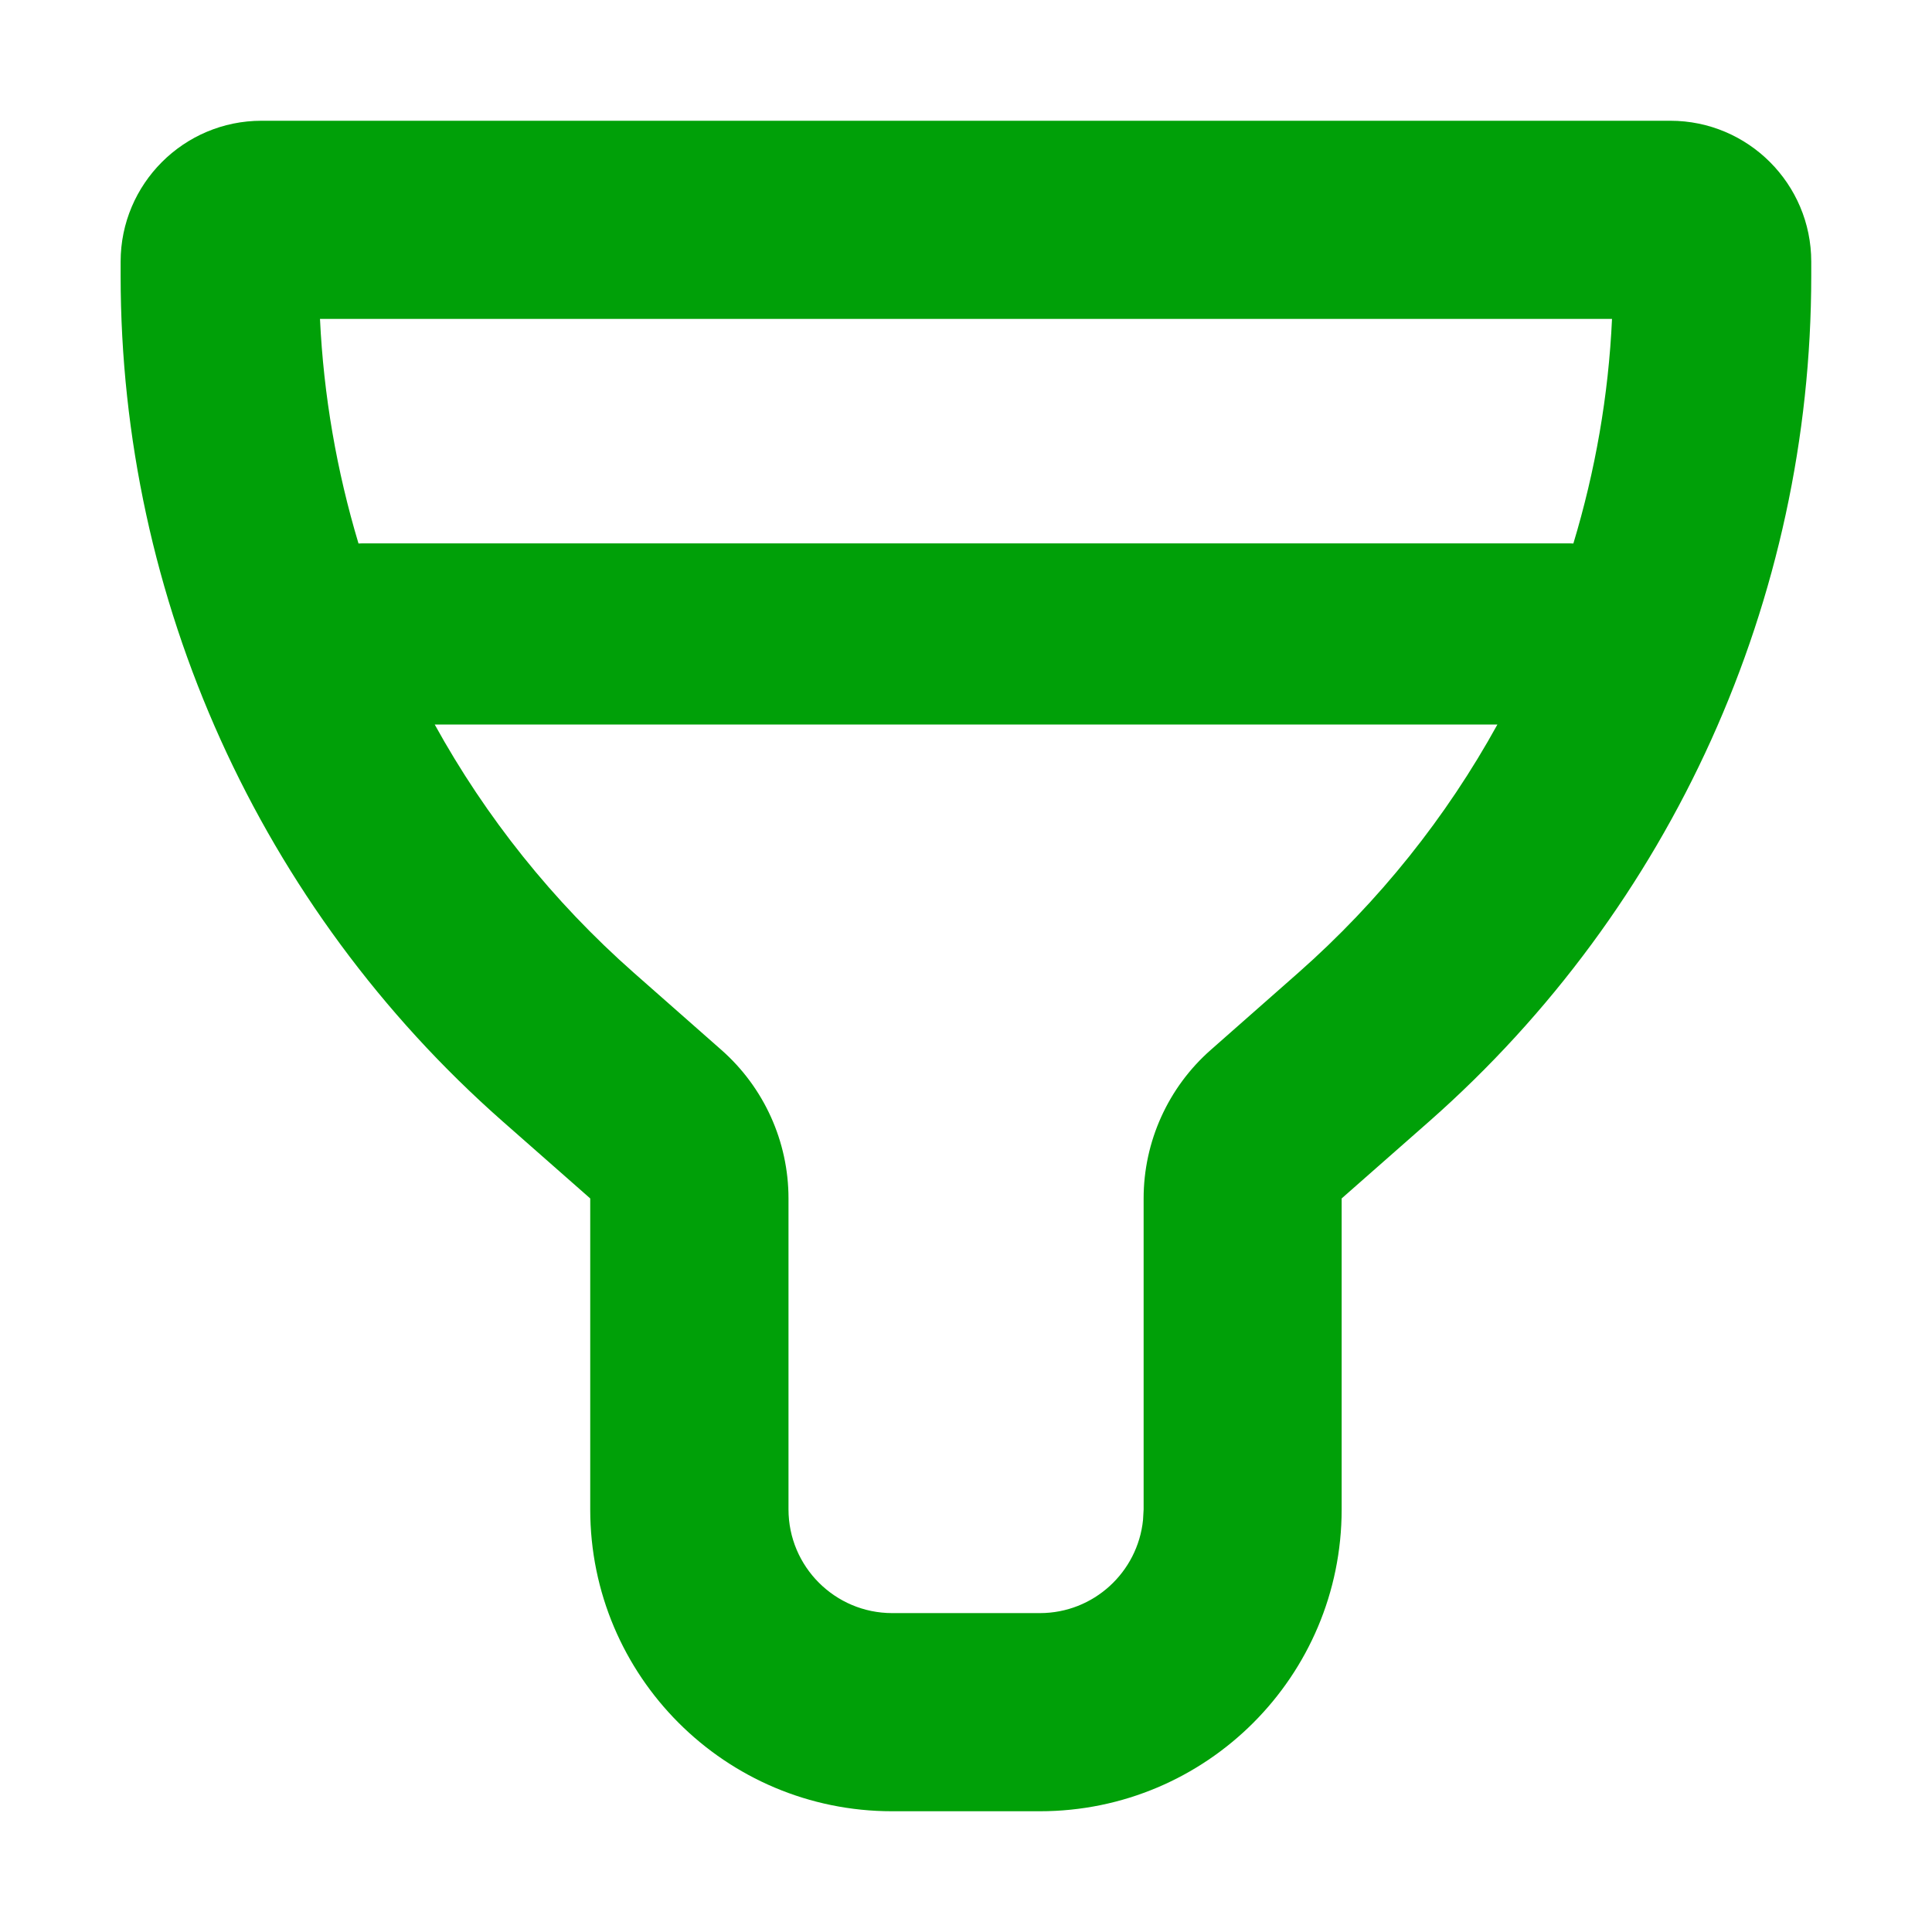<svg fill="none" height="16" viewBox="0 0 16 16" width="16" xmlns="http://www.w3.org/2000/svg"><path clip-rule="evenodd" d="m13.833 1c.644 0 1.167.523 1.167 1.167v.117c-0 2.68-1.153 5.231-3.164 7.003l-.725.638v2.575c0 1.381-1.119 2.5-2.5 2.5h-1.223c-1.381-0-2.5-1.119-2.5-2.5v-2.575l-.725-.638c-2.011-1.772-3.164-4.323-3.164-7.003v-.117c0-.644.523-1.167 1.167-1.167zm-10.233 5c.423.767.978 1.464 1.649 2.056l.724.638c.354.311.557.76.557 1.231v2.575c0.0.474.385.859.859.859h1.223c.445-0.0.81-.339.854-.771l.005-.088v-2.575c0-.471.203-.92.557-1.231l.724-.638c.671-.592 1.226-1.289 1.649-2.056zm-.95-3.359c.03.636.139 1.26.319 1.86.01-0.0.021-.001.031-.001h10c.01 0 .02.001.03.001.181-.6.291-1.224.32-1.86z" fill="#00a008" fill-rule="evenodd"/></svg>